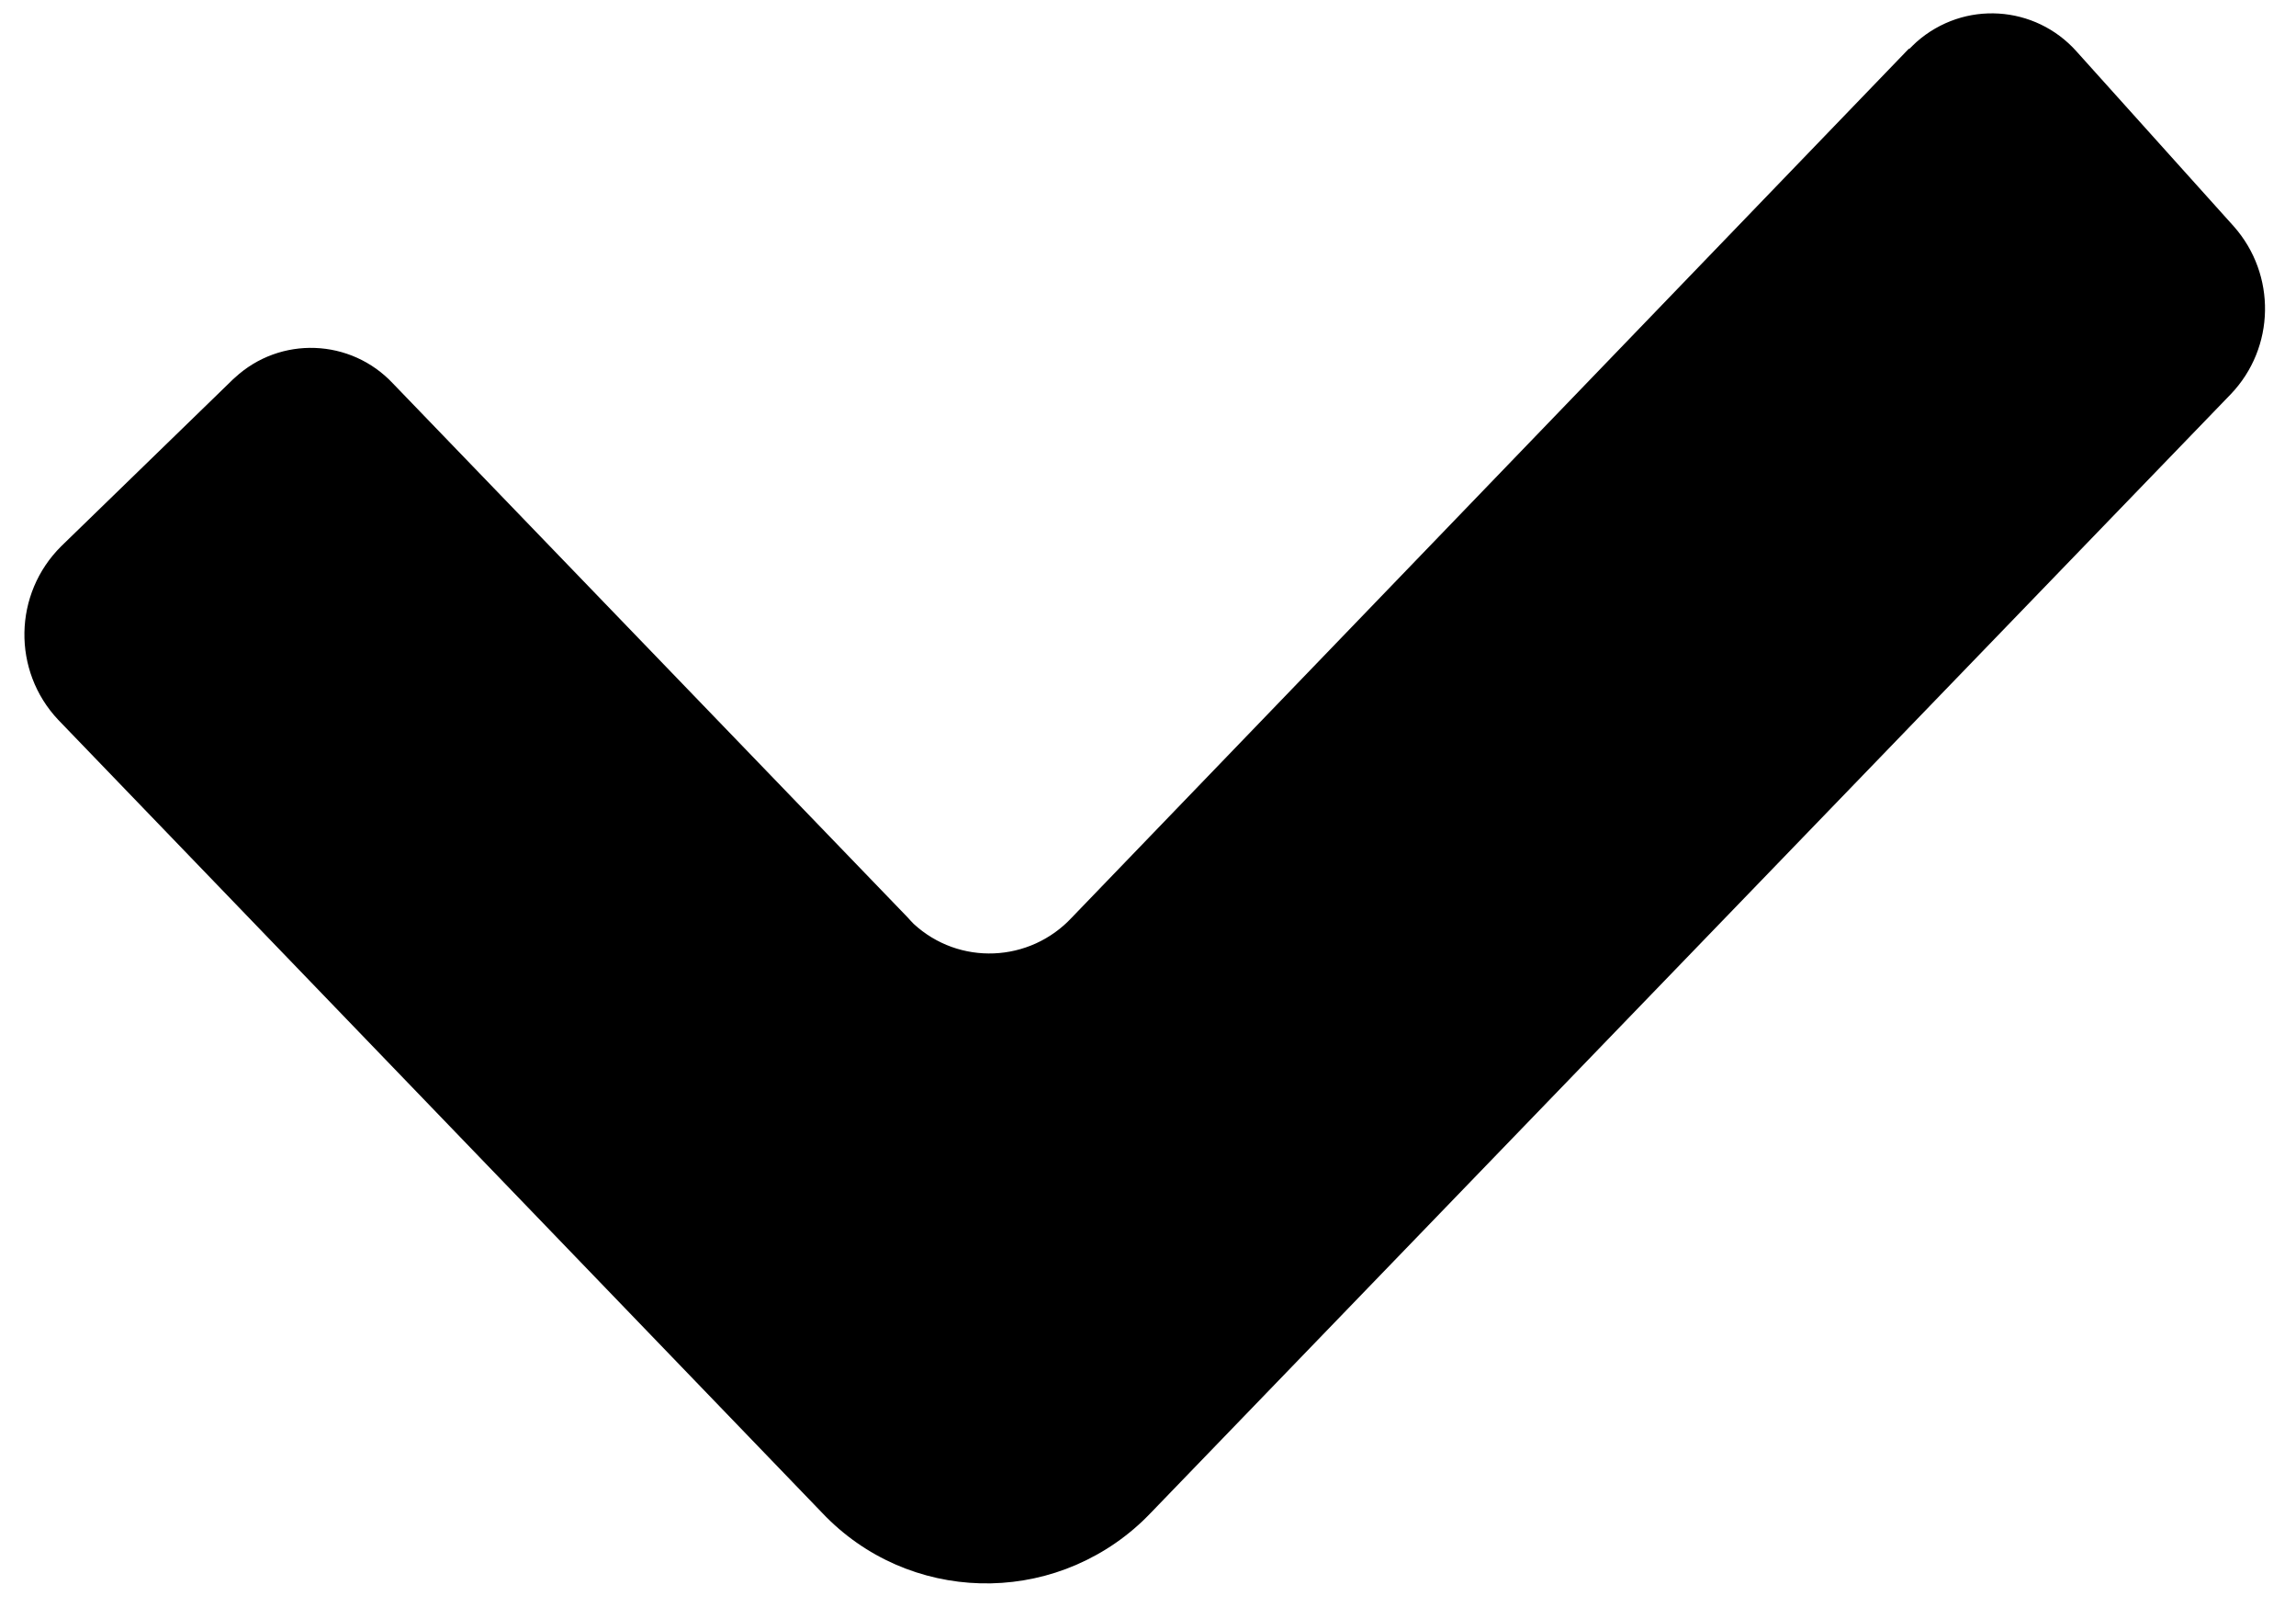 <svg xmlns="http://www.w3.org/2000/svg" width="10" height="7" viewBox="0 0 10 7" x="250" y="0">
    <path d="M8.313 0.213l-3.646 3.785c-0.184 0.198-0.492 0.21-0.69 0.027-0.009-0.009-0.018-0.018-0.026-0.027l-2.241-2.326c-0.184-0.197-0.492-0.209-0.689-0.025-0.005 0.004-0.010 0.009-0.015 0.014l-0.739 0.718c-0.209 0.207-0.215 0.543-0.013 0.757l3.327 3.454c0.374 0.395 0.998 0.411 1.393 0.037 0.014-0.013 0.025-0.025 0.038-0.037l4.702-4.872c0.194-0.203 0.199-0.521 0.013-0.731l-0.684-0.761c-0.181-0.204-0.492-0.224-0.696-0.043-0.011 0.010-0.021 0.020-0.031 0.030zM8.315 0.212l-3.646 3.784c-0.184 0.198-0.492 0.211-0.69 0.028-0.009-0.009-0.018-0.019-0.026-0.028l-2.241-2.325c-0.184-0.197-0.492-0.209-0.69-0.025-0.005 0.004-0.010 0.009-0.015 0.014l-0.738 0.718c-0.209 0.207-0.215 0.543-0.013 0.757l3.327 3.453c0.374 0.395 0.998 0.412 1.393 0.038 0.013-0.013 0.026-0.025 0.038-0.038l4.702-4.871c0.194-0.203 0.199-0.521 0.013-0.731l-0.684-0.761c-0.181-0.204-0.492-0.224-0.696-0.043-0.011 0.010-0.021 0.020-0.030 0.030z"/>
</svg>